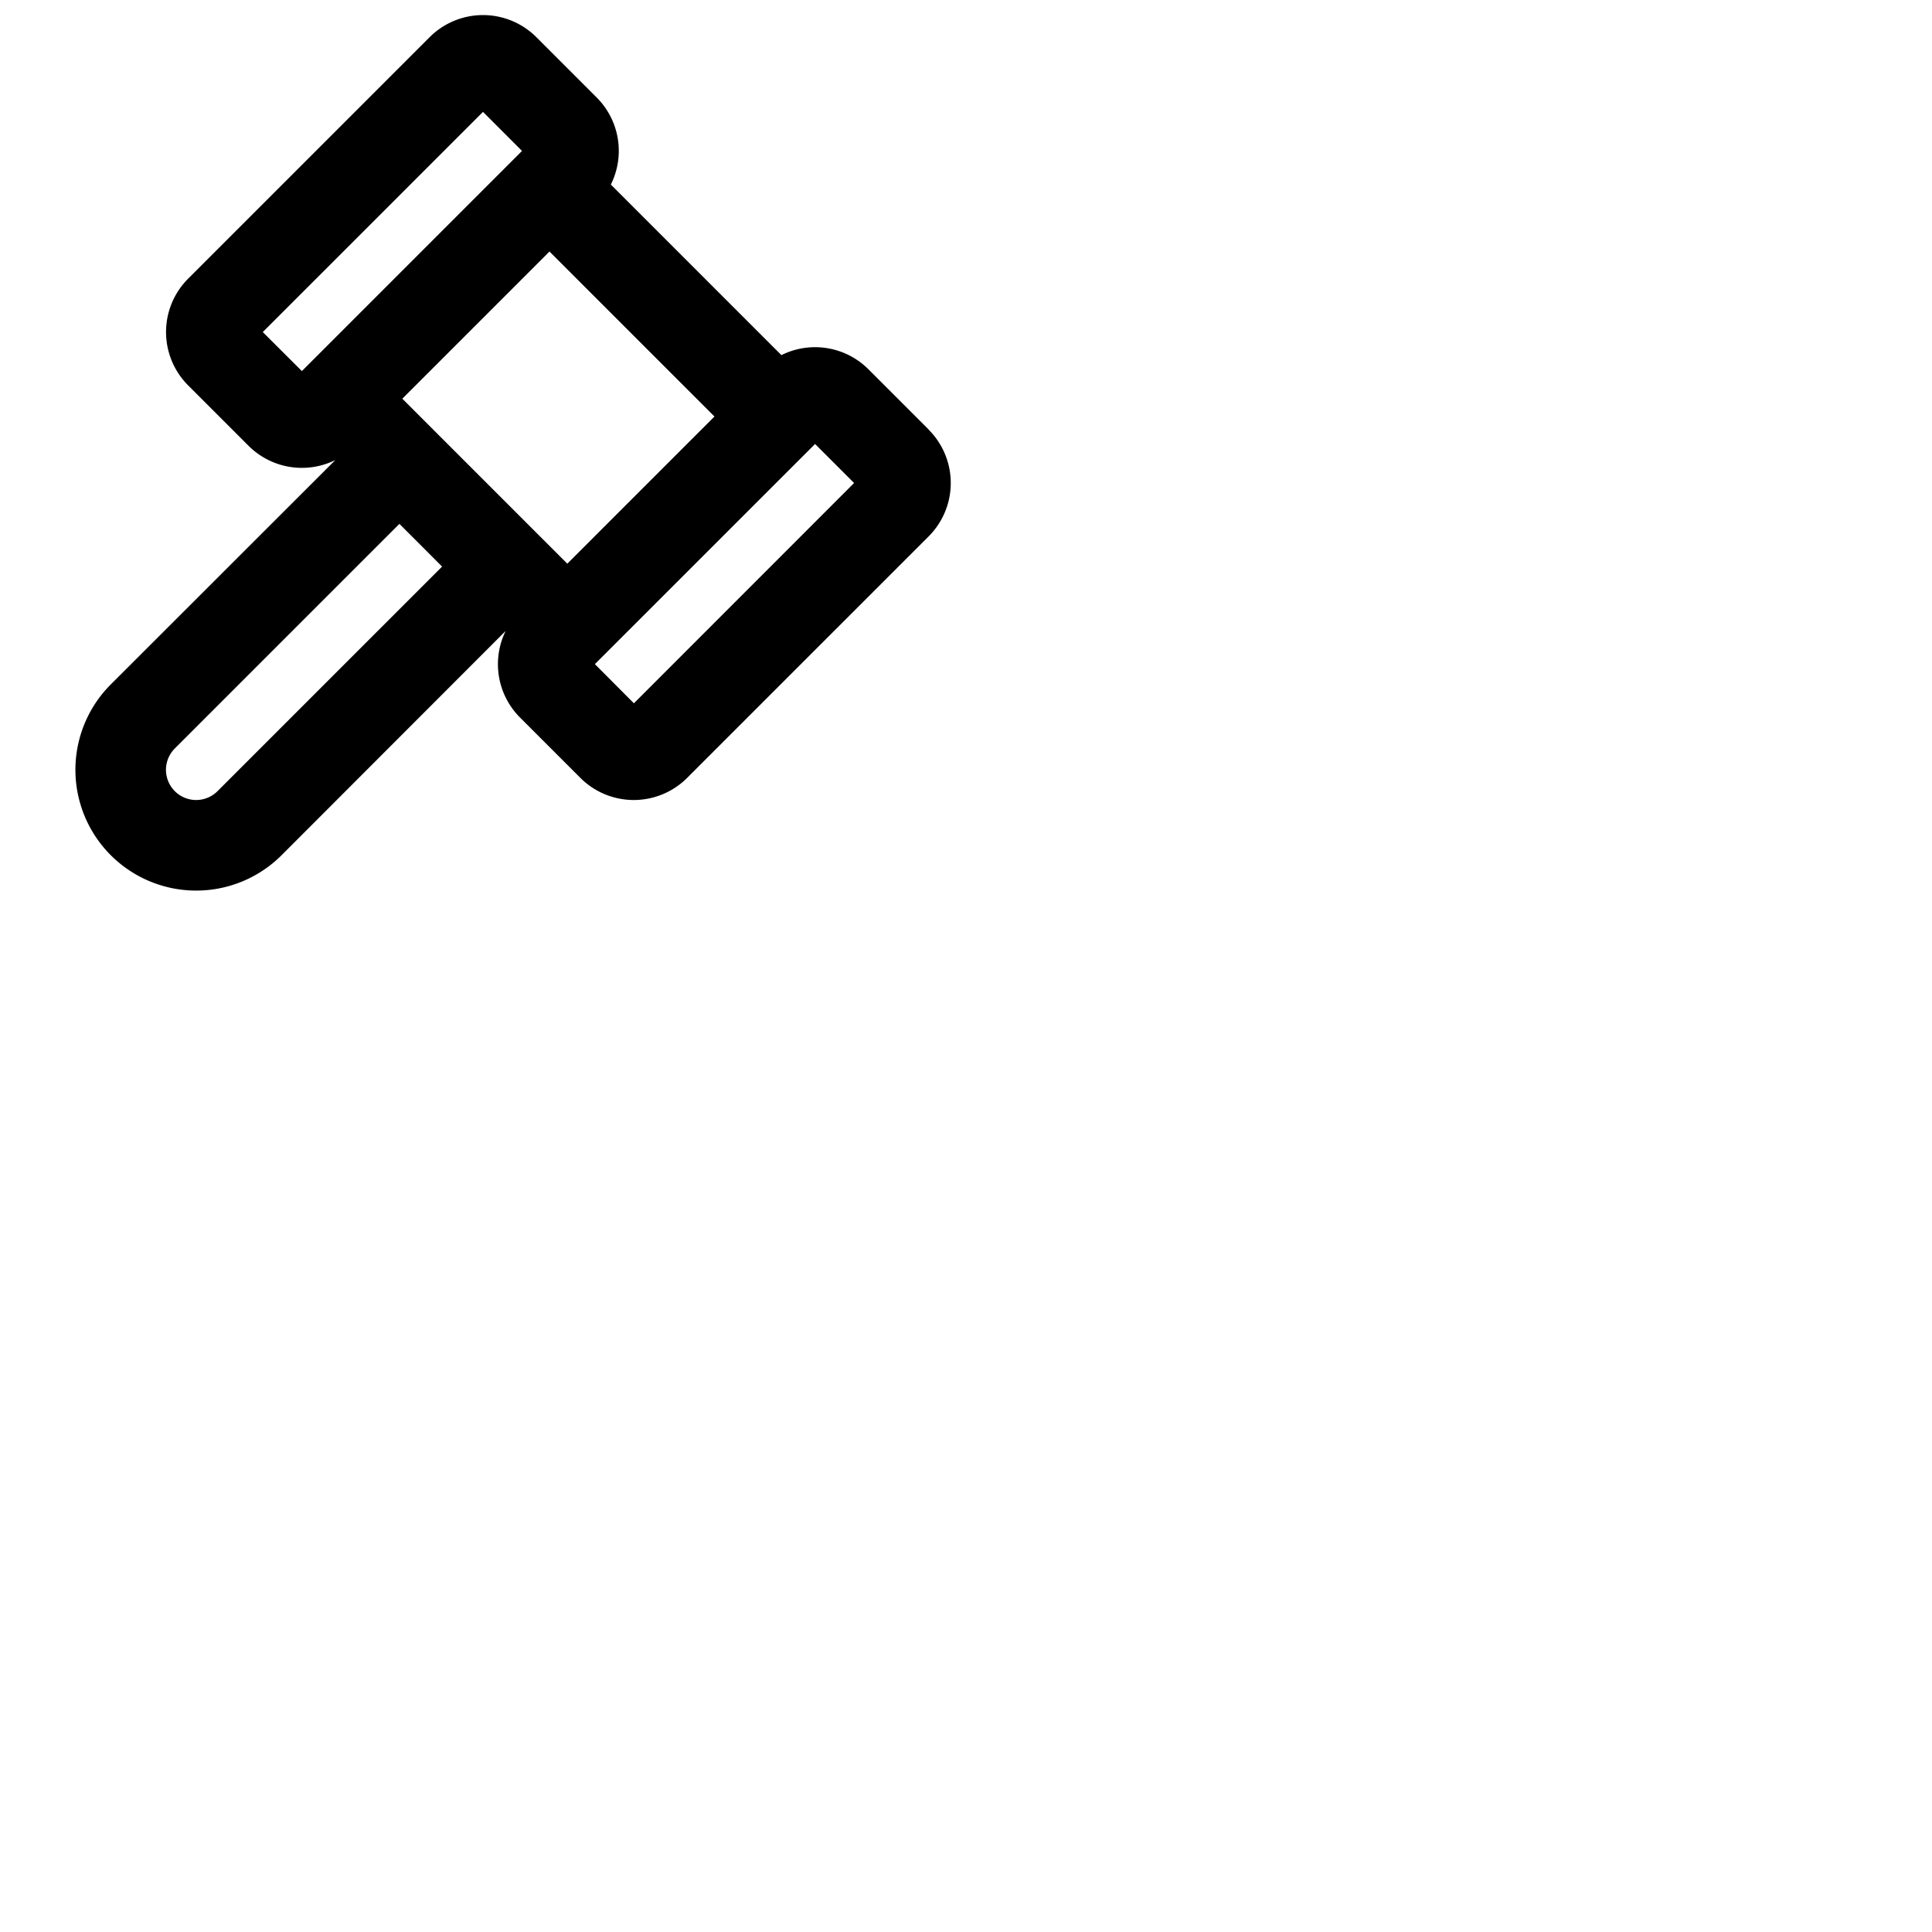 <svg xmlns="http://www.w3.org/2000/svg" version="1.1" viewBox="0 0 512 512" fill="currentColor"><path fill="currentColor" d="m246.14 113.86l-16-16a20 20 0 0 0-23.06-3.75l-45.2-45.2a20 20 0 0 0-3.74-23.06l-16-16a20 20 0 0 0-28.28 0l-64 64a20 20 0 0 0 0 28.28l16 16a20 20 0 0 0 23 3.79l-59.5 59.46a32 32 0 0 0 45.26 45.26L134 167.21a20 20 0 0 0 3.81 22.94l16 16a20 20 0 0 0 28.29 0l64-64a20 20 0 0 0 0-28.29ZM80 98.34L69.64 88L128 29.65L138.34 40ZM57.64 209.67a8 8 0 0 1-11.31-11.32l59.52-59.52l11.31 11.32Zm92.7-60.29l-43.72-43.72l39-39l43.72 43.72Zm17.65 37L157.65 176L216 117.66L226.34 128Z"/></svg>